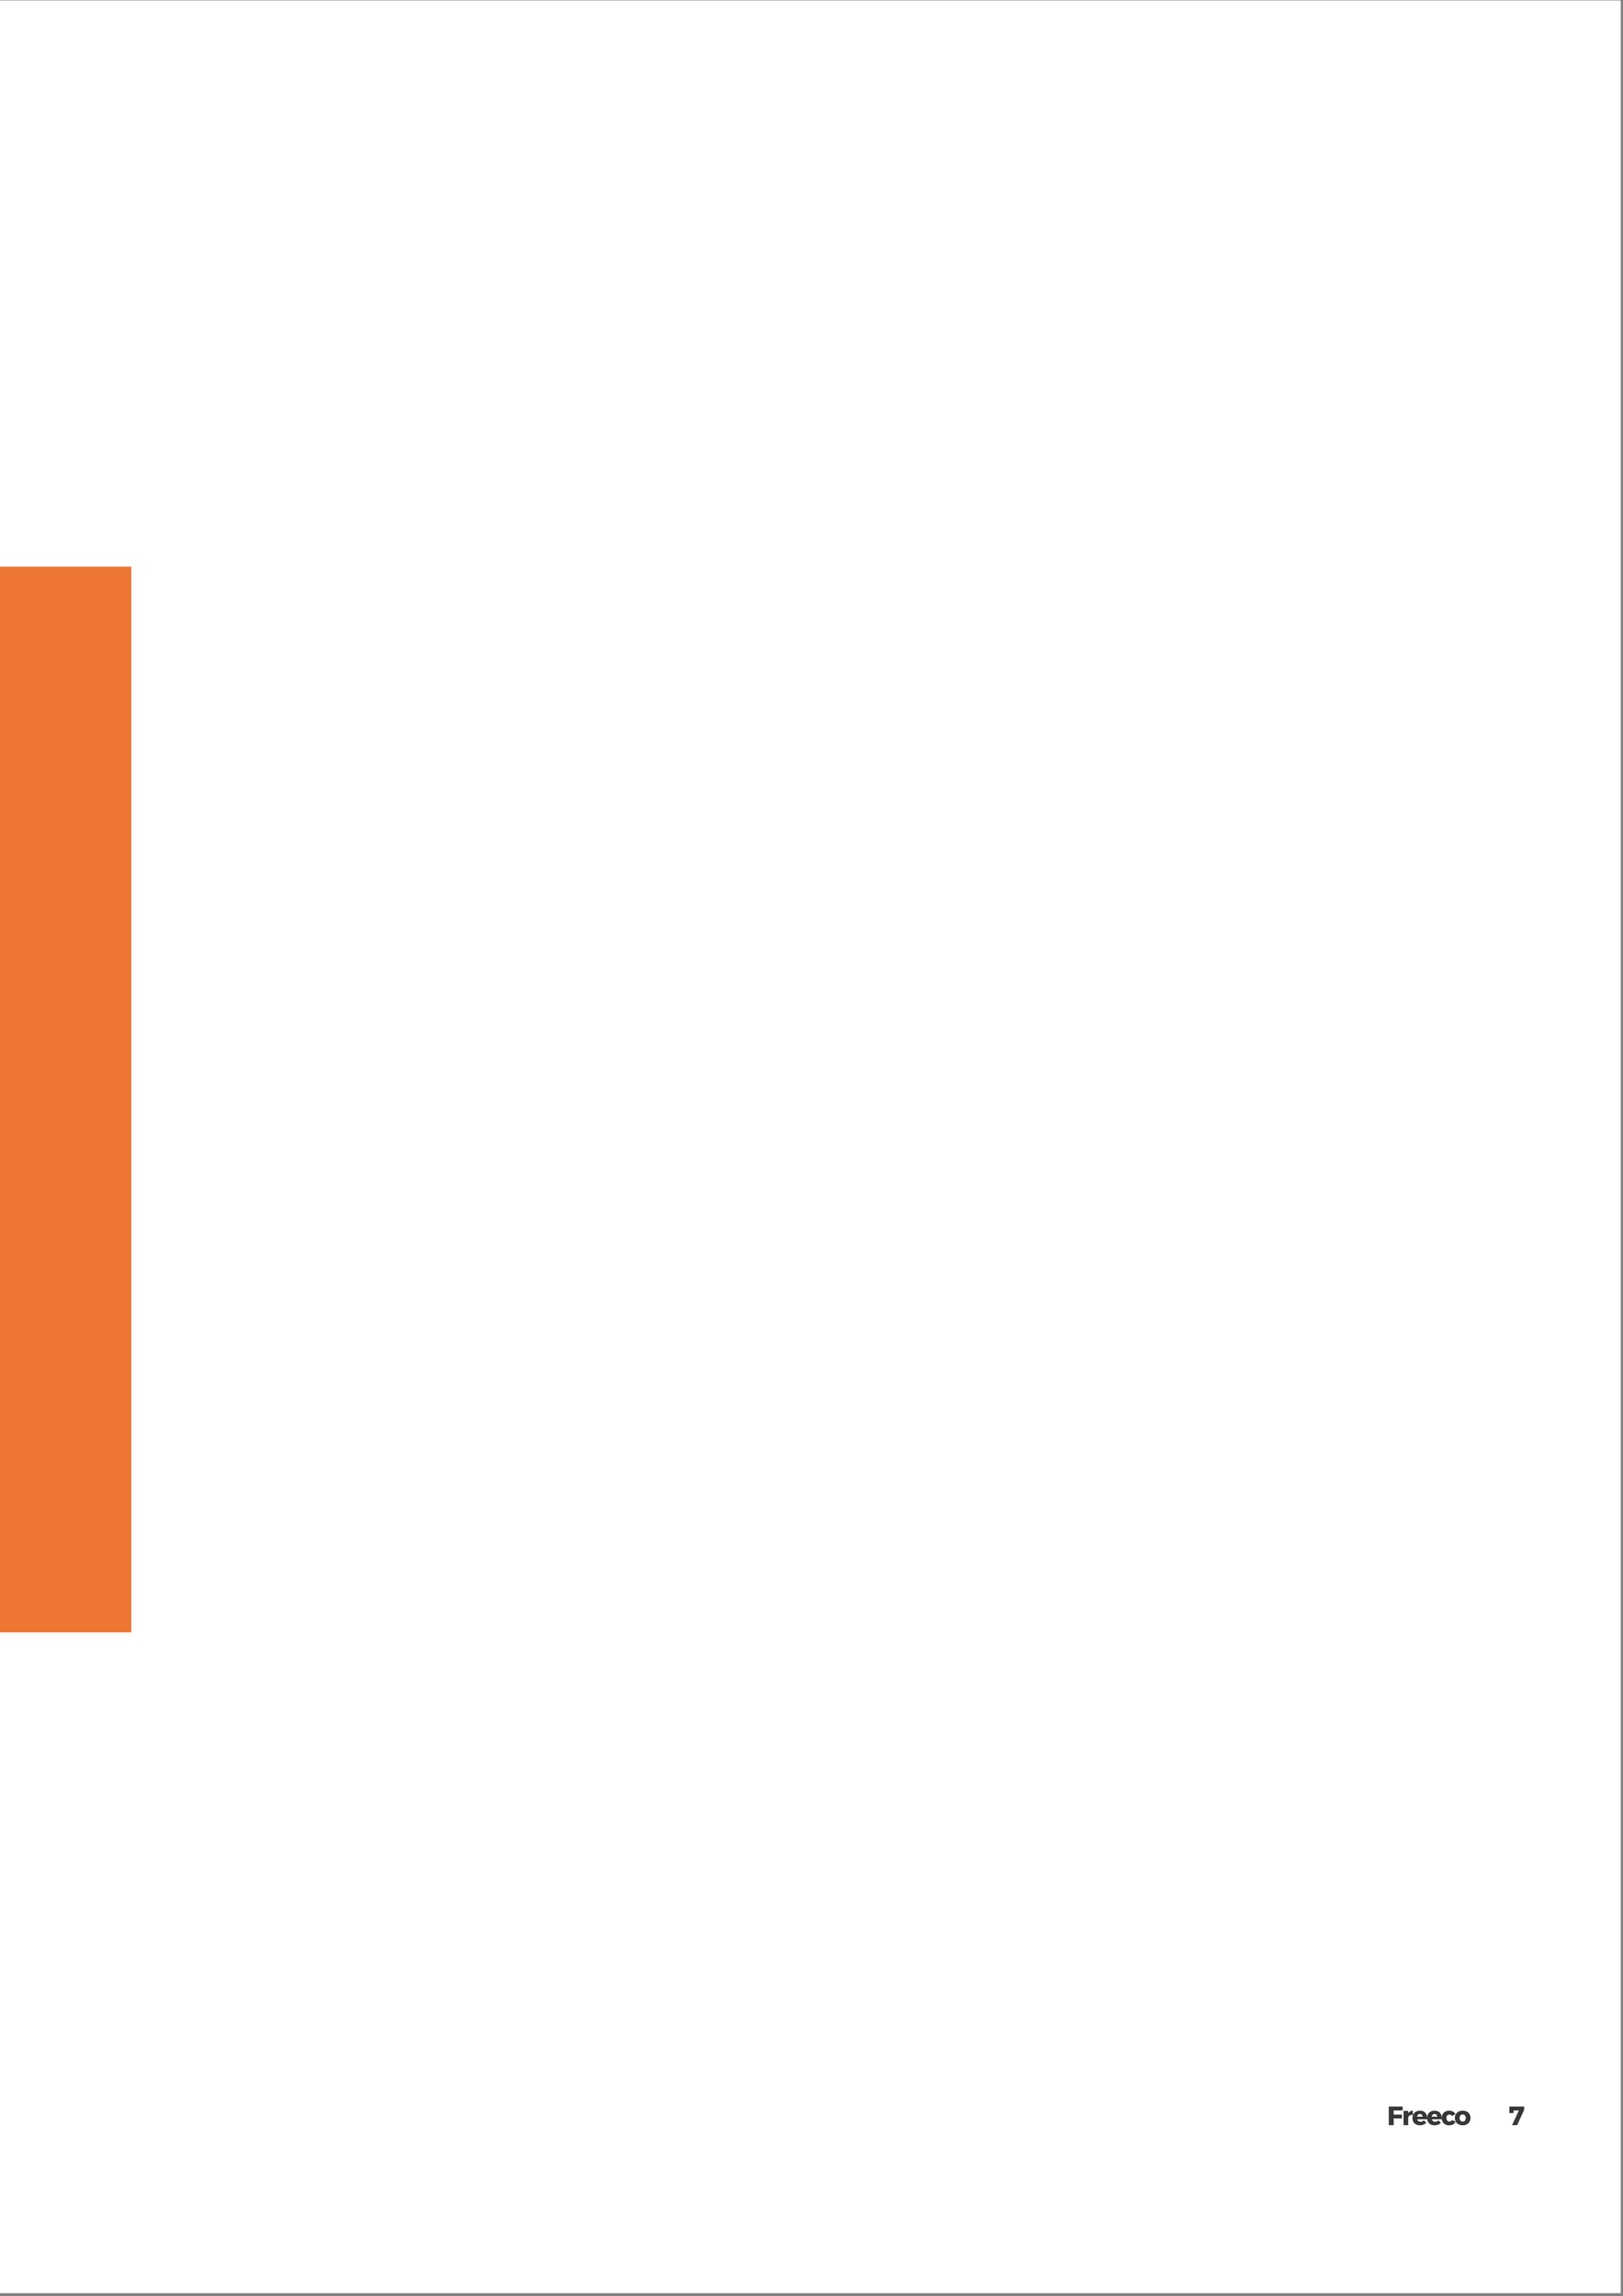 <?xml version="1.0" encoding="UTF-8"?>
<svg xmlns="http://www.w3.org/2000/svg" xmlns:xlink="http://www.w3.org/1999/xlink" width="707.04pt" height="1000.08pt" viewBox="0 0 707.04 1000.08" version="1.2">
<rect x="0" y="0" width="707.04" height="1000.08" fill="#808080" stroke="none"/>
<defs>
<clipPath id="clip1">
  <path d="M 0 0.219 L 706.043 0.219 L 706.043 998.793 L 0 998.793 Z M 0 0.219 "/>
</clipPath>
<clipPath id="clip2">
  <path d="M 0 0.219 L 706 0.219 L 706 998 L 0 998 Z M 0 0.219 "/>
</clipPath>
</defs>
<g id="surface1">
<g clip-path="url(#clip1)" clip-rule="nonzero">
<path style=" stroke:none;fill-rule:nonzero;fill:rgb(100%,100%,100%);fill-opacity:1;" d="M 0 998.793 L 706.043 998.793 L 706.043 0.219 L 0 0.219 Z M 0 998.793 "/>
</g>
<g clip-path="url(#clip2)" clip-rule="nonzero">
<path style=" stroke:none;fill-rule:nonzero;fill:rgb(100%,100%,100%);fill-opacity:1;" d="M 0 997.43 L 705.734 997.43 L 705.734 0.219 L 0 0.219 Z M 0 997.43 "/>
</g>
<path style=" stroke:none;fill-rule:nonzero;fill:rgb(92.577%,46.263%,19.604%);fill-opacity:1;" d="M -519.742 710.977 L 57.203 710.977 L 57.203 246.809 L -519.742 246.809 L -519.742 710.977 "/>
<path style=" stroke:none;fill-rule:nonzero;fill:rgb(21.947%,21.581%,21.947%);fill-opacity:1;" d="M 657.539 917.535 L 657.539 920.363 L 659.395 920.363 L 659.395 919.227 L 661.664 919.227 L 658.707 925.625 L 660.926 925.625 L 663.969 918.992 L 663.969 917.535 L 657.539 917.535 "/>
<path style=" stroke:none;fill-rule:nonzero;fill:rgb(21.947%,21.581%,21.947%);fill-opacity:1;" d="M 605.02 917.535 L 605.02 925.625 L 607.129 925.625 L 607.129 922.703 L 610.75 922.703 L 610.75 921.027 L 607.129 921.027 L 607.129 919.227 L 611.039 919.227 L 611.059 917.535 L 605.02 917.535 "/>
<path style=" stroke:none;fill-rule:nonzero;fill:rgb(21.947%,21.581%,21.947%);fill-opacity:1;" d="M 613.48 920.418 L 613.48 919.391 L 611.445 919.391 L 611.445 925.625 L 613.48 925.625 L 613.48 922.434 C 613.586 921.57 614.344 921.066 615.5 921.191 L 615.5 919.297 C 614.617 919.297 613.914 919.715 613.48 920.418 "/>
<path style=" stroke:none;fill-rule:nonzero;fill:rgb(21.947%,21.581%,21.947%);fill-opacity:1;" d="M 618.566 919.316 C 616.617 919.316 615.305 920.598 615.305 922.523 C 615.305 924.434 616.566 925.695 618.602 925.695 C 619.754 925.695 620.691 925.297 621.32 924.578 L 620.258 923.516 C 619.844 923.93 619.32 924.145 618.797 924.145 C 618.098 924.145 617.574 923.75 617.375 923.047 L 621.719 923.047 C 621.844 920.777 620.746 919.316 618.566 919.316 Z M 617.32 921.949 C 617.465 921.246 617.898 920.758 618.566 920.758 C 619.266 920.758 619.719 921.246 619.719 921.949 L 617.32 921.949 "/>
<path style=" stroke:none;fill-rule:nonzero;fill:rgb(21.947%,21.581%,21.947%);fill-opacity:1;" d="M 624.941 919.316 C 622.996 919.316 621.68 920.598 621.68 922.523 C 621.68 924.434 622.941 925.695 624.977 925.695 C 626.129 925.695 627.066 925.297 627.699 924.578 L 626.637 923.516 C 626.223 923.93 625.699 924.145 625.176 924.145 C 624.473 924.145 623.949 923.75 623.754 923.047 L 628.094 923.047 C 628.223 920.777 627.121 919.316 624.941 919.316 Z M 623.699 921.949 C 623.844 921.246 624.273 920.758 624.941 920.758 C 625.645 920.758 626.094 921.246 626.094 921.949 L 623.699 921.949 "/>
<path style=" stroke:none;fill-rule:nonzero;fill:rgb(21.947%,21.581%,21.947%);fill-opacity:1;" d="M 632.598 921.66 L 634.074 920.793 C 633.535 919.855 632.543 919.316 631.301 919.316 C 629.355 919.316 628.059 920.598 628.059 922.523 C 628.059 924.434 629.336 925.695 631.266 925.695 C 632.598 925.695 633.605 925.156 634.113 924.199 L 632.598 923.336 C 632.344 923.82 631.914 924.039 631.371 924.039 C 630.633 924.039 630.129 923.426 630.129 922.523 C 630.129 921.625 630.633 921.012 631.371 921.012 C 631.895 921.012 632.328 921.246 632.598 921.66 "/>
<path style=" stroke:none;fill-rule:nonzero;fill:rgb(21.947%,21.581%,21.947%);fill-opacity:1;" d="M 637.195 919.316 C 635.141 919.316 633.789 920.578 633.789 922.508 C 633.789 924.418 635.141 925.695 637.195 925.695 C 639.246 925.695 640.617 924.418 640.617 922.508 C 640.617 920.578 639.246 919.316 637.195 919.316 Z M 637.195 920.977 C 638.004 920.977 638.547 921.605 638.547 922.523 C 638.547 923.461 638.004 924.074 637.195 924.074 C 636.402 924.074 635.859 923.461 635.859 922.523 C 635.859 921.605 636.402 920.977 637.195 920.977 "/>
</g>
</svg>
